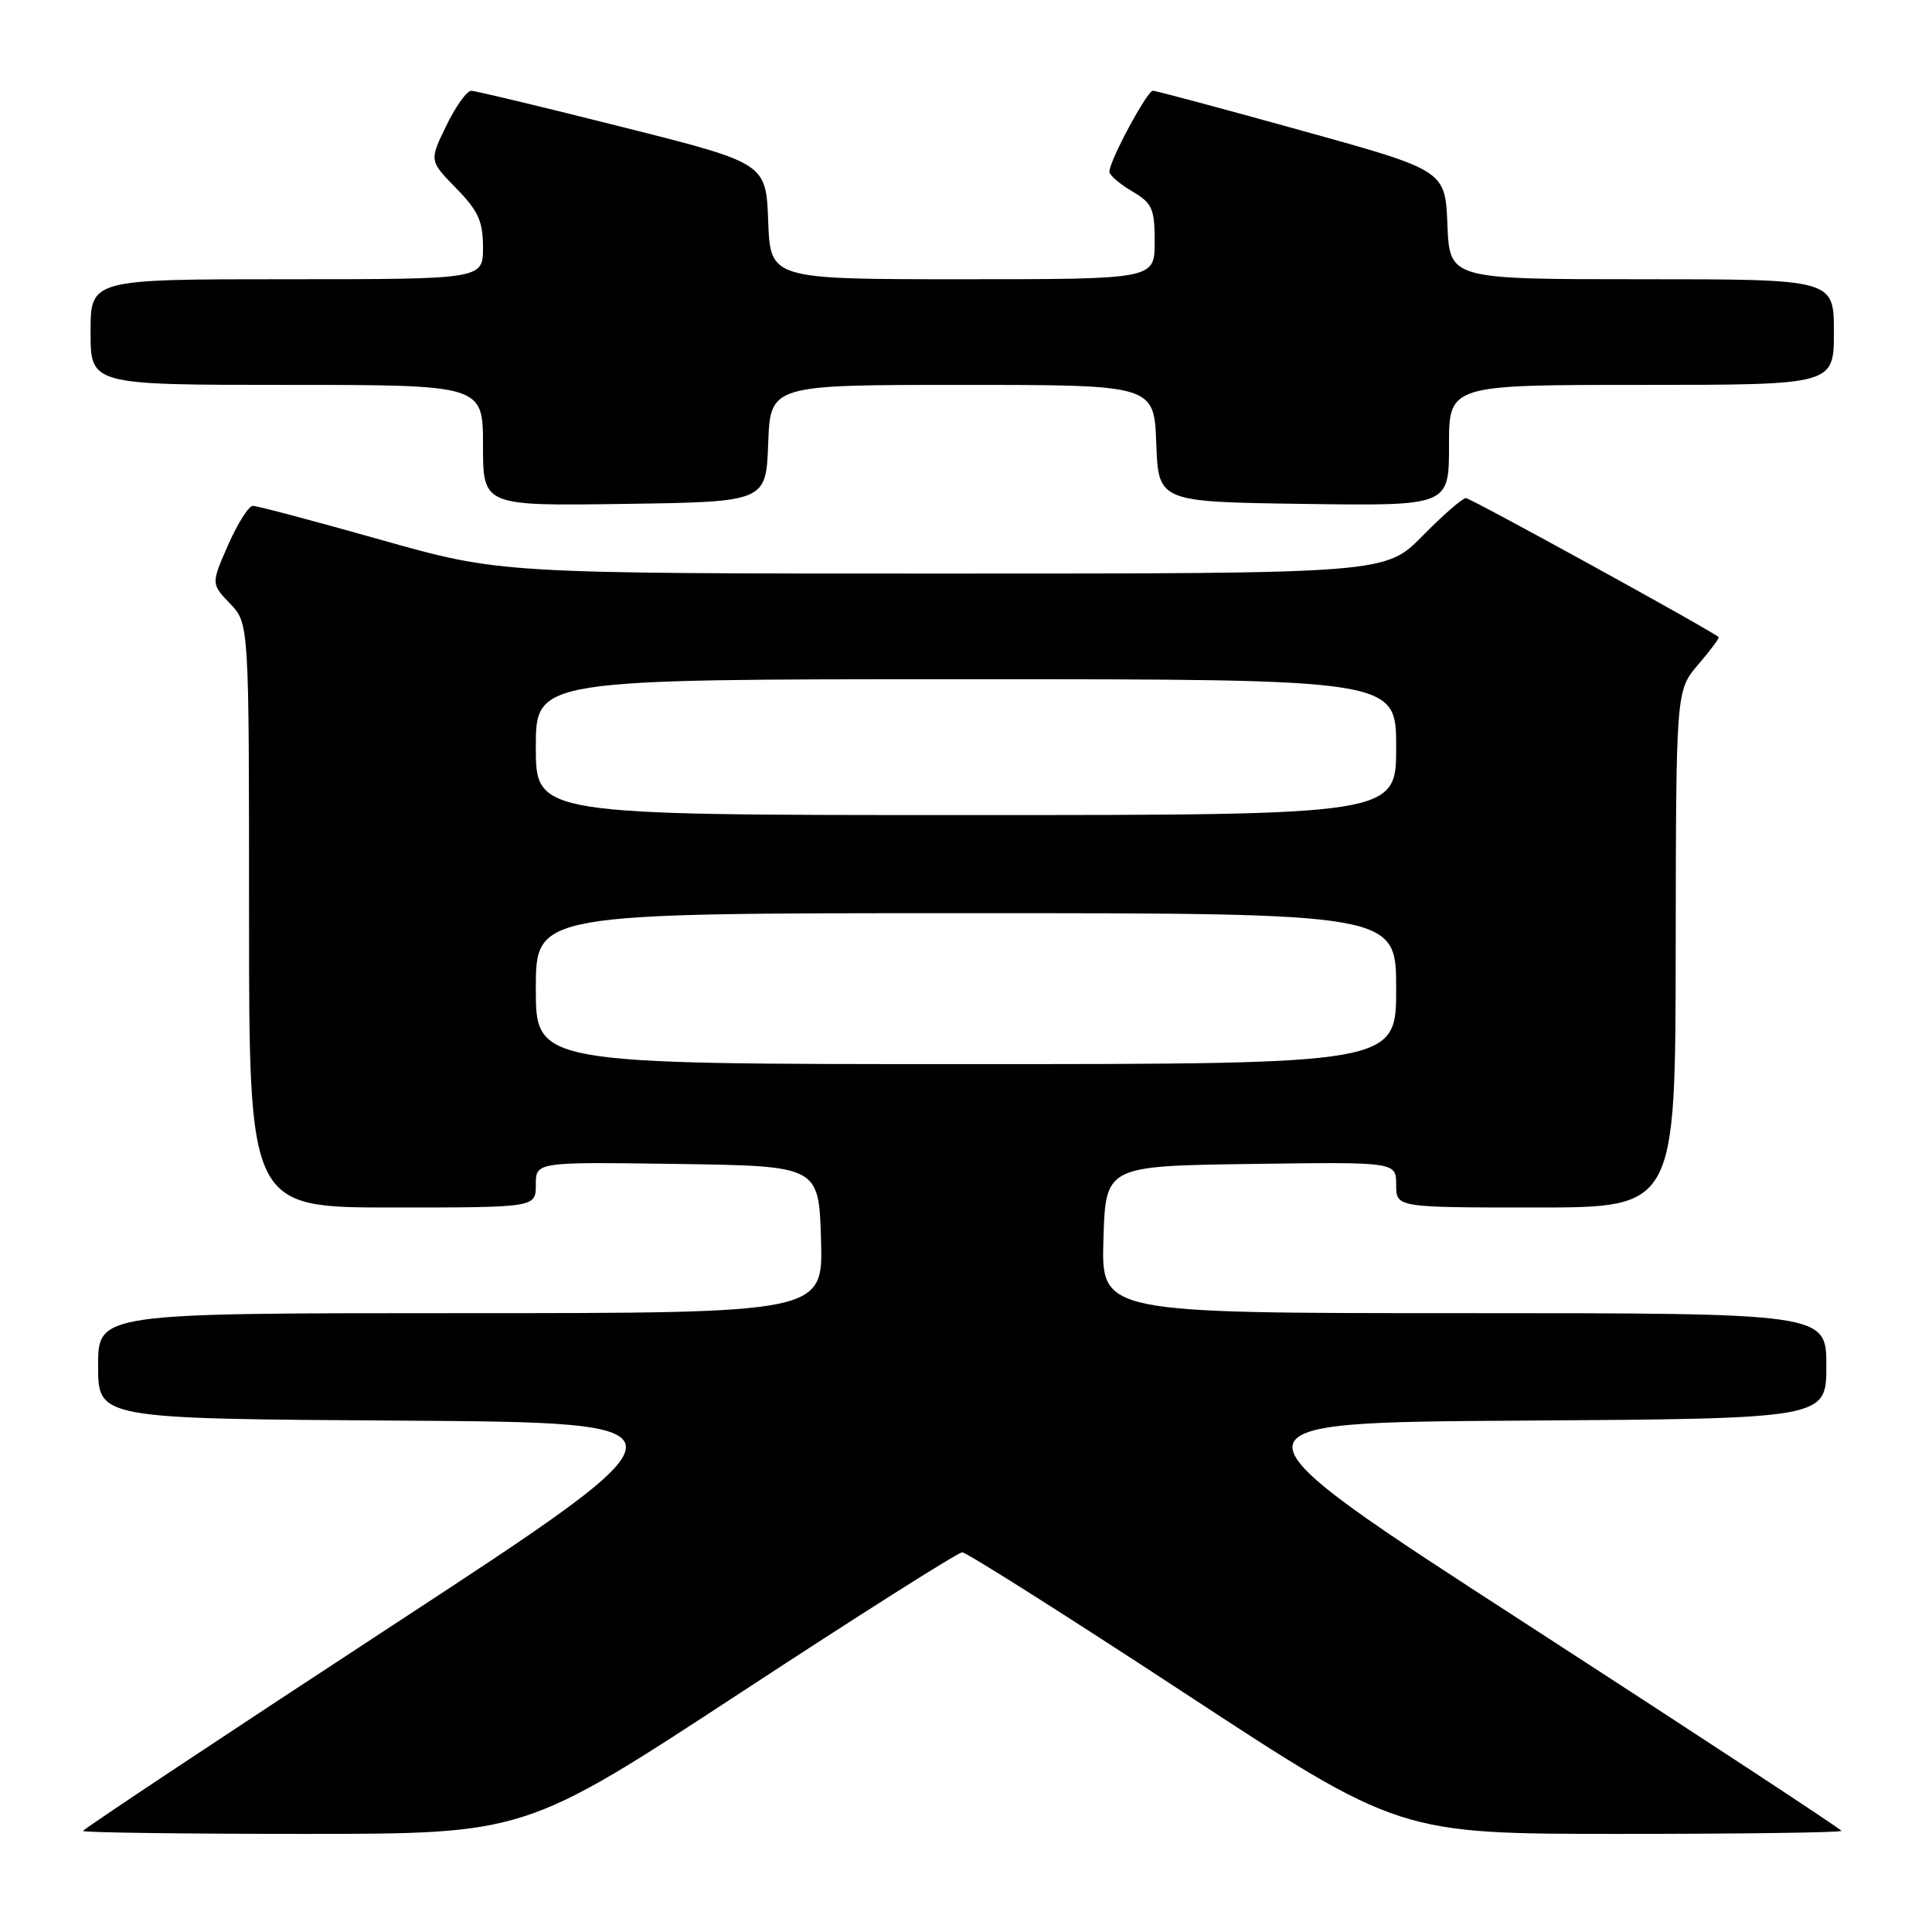 <?xml version="1.0" encoding="UTF-8" standalone="no"?>
<!DOCTYPE svg PUBLIC "-//W3C//DTD SVG 1.1//EN" "http://www.w3.org/Graphics/SVG/1.1/DTD/svg11.dtd" >
<svg xmlns="http://www.w3.org/2000/svg" xmlns:xlink="http://www.w3.org/1999/xlink" version="1.1" viewBox="0 0 256 256">
 <g >
 <path fill="currentColor"
d=" M 98.04 224.35 C 113.69 214.09 126.95 205.69 127.50 205.69 C 128.05 205.69 141.31 214.08 156.96 224.34 C 185.42 243.00 185.42 243.00 214.71 243.00 C 230.82 243.00 244.00 242.82 244.00 242.60 C 244.00 242.39 225.33 230.13 202.51 215.35 C 161.01 188.50 161.01 188.50 201.51 188.24 C 242.00 187.98 242.00 187.98 242.00 180.99 C 242.00 174.00 242.00 174.00 193.96 174.00 C 145.93 174.00 145.93 174.00 146.21 164.25 C 146.50 154.50 146.50 154.50 165.75 154.23 C 185.00 153.96 185.00 153.96 185.00 156.98 C 185.00 160.00 185.00 160.00 203.50 160.00 C 222.00 160.00 222.00 160.00 222.04 125.75 C 222.08 91.50 222.08 91.50 225.02 88.06 C 226.64 86.17 227.86 84.53 227.73 84.42 C 226.73 83.52 194.86 66.00 194.24 66.00 C 193.79 66.00 191.21 68.25 188.50 71.00 C 183.58 76.00 183.58 76.00 124.94 76.00 C 66.30 76.00 66.30 76.00 50.40 71.51 C 41.65 69.04 34.05 67.02 33.50 67.03 C 32.95 67.04 31.48 69.37 30.23 72.20 C 27.97 77.36 27.97 77.36 30.48 79.98 C 33.00 82.61 33.00 82.61 33.00 121.30 C 33.00 160.00 33.00 160.00 52.00 160.00 C 71.00 160.00 71.00 160.00 71.00 156.98 C 71.00 153.96 71.00 153.96 89.75 154.23 C 108.50 154.50 108.50 154.50 108.79 164.25 C 109.07 174.00 109.07 174.00 61.04 174.00 C 13.00 174.00 13.00 174.00 13.00 180.99 C 13.00 187.98 13.00 187.98 53.03 188.24 C 93.07 188.50 93.07 188.50 52.03 215.36 C 29.46 230.13 11.00 242.39 11.00 242.61 C 11.00 242.82 24.18 243.00 40.29 243.00 C 69.57 243.00 69.57 243.00 98.04 224.35 Z  M 101.79 58.75 C 102.08 51.00 102.08 51.00 127.50 51.00 C 152.92 51.00 152.92 51.00 153.21 58.75 C 153.50 66.50 153.50 66.50 172.75 66.77 C 192.00 67.04 192.00 67.04 192.00 59.02 C 192.00 51.00 192.00 51.00 217.50 51.00 C 243.00 51.00 243.00 51.00 243.00 44.00 C 243.00 37.00 243.00 37.00 217.54 37.00 C 192.09 37.00 192.09 37.00 191.79 29.79 C 191.50 22.58 191.50 22.58 172.50 17.31 C 162.05 14.41 153.17 12.03 152.77 12.02 C 152.01 12.00 147.00 21.31 147.00 22.75 C 147.00 23.20 148.35 24.37 150.00 25.34 C 152.69 26.93 153.00 27.62 153.00 32.06 C 153.00 37.00 153.00 37.00 127.54 37.00 C 102.08 37.00 102.08 37.00 101.79 29.31 C 101.50 21.62 101.50 21.62 82.50 16.84 C 72.05 14.21 63.03 12.04 62.45 12.03 C 61.87 12.01 60.38 14.09 59.14 16.65 C 56.88 21.30 56.88 21.30 60.44 24.94 C 63.38 27.95 64.00 29.32 64.00 32.79 C 64.00 37.00 64.00 37.00 38.00 37.00 C 12.00 37.00 12.00 37.00 12.00 44.00 C 12.00 51.00 12.00 51.00 38.00 51.00 C 64.00 51.00 64.00 51.00 64.00 59.02 C 64.00 67.04 64.00 67.04 82.75 66.77 C 101.50 66.50 101.50 66.50 101.79 58.75 Z  M 71.00 131.00 C 71.00 121.00 71.00 121.00 128.00 121.00 C 185.00 121.00 185.00 121.00 185.00 131.00 C 185.00 141.00 185.00 141.00 128.00 141.00 C 71.00 141.00 71.00 141.00 71.00 131.00 Z  M 71.00 99.00 C 71.00 90.00 71.00 90.00 128.00 90.00 C 185.00 90.00 185.00 90.00 185.00 99.00 C 185.00 108.00 185.00 108.00 128.00 108.00 C 71.00 108.00 71.00 108.00 71.00 99.00 Z "/>
</g>
</svg>